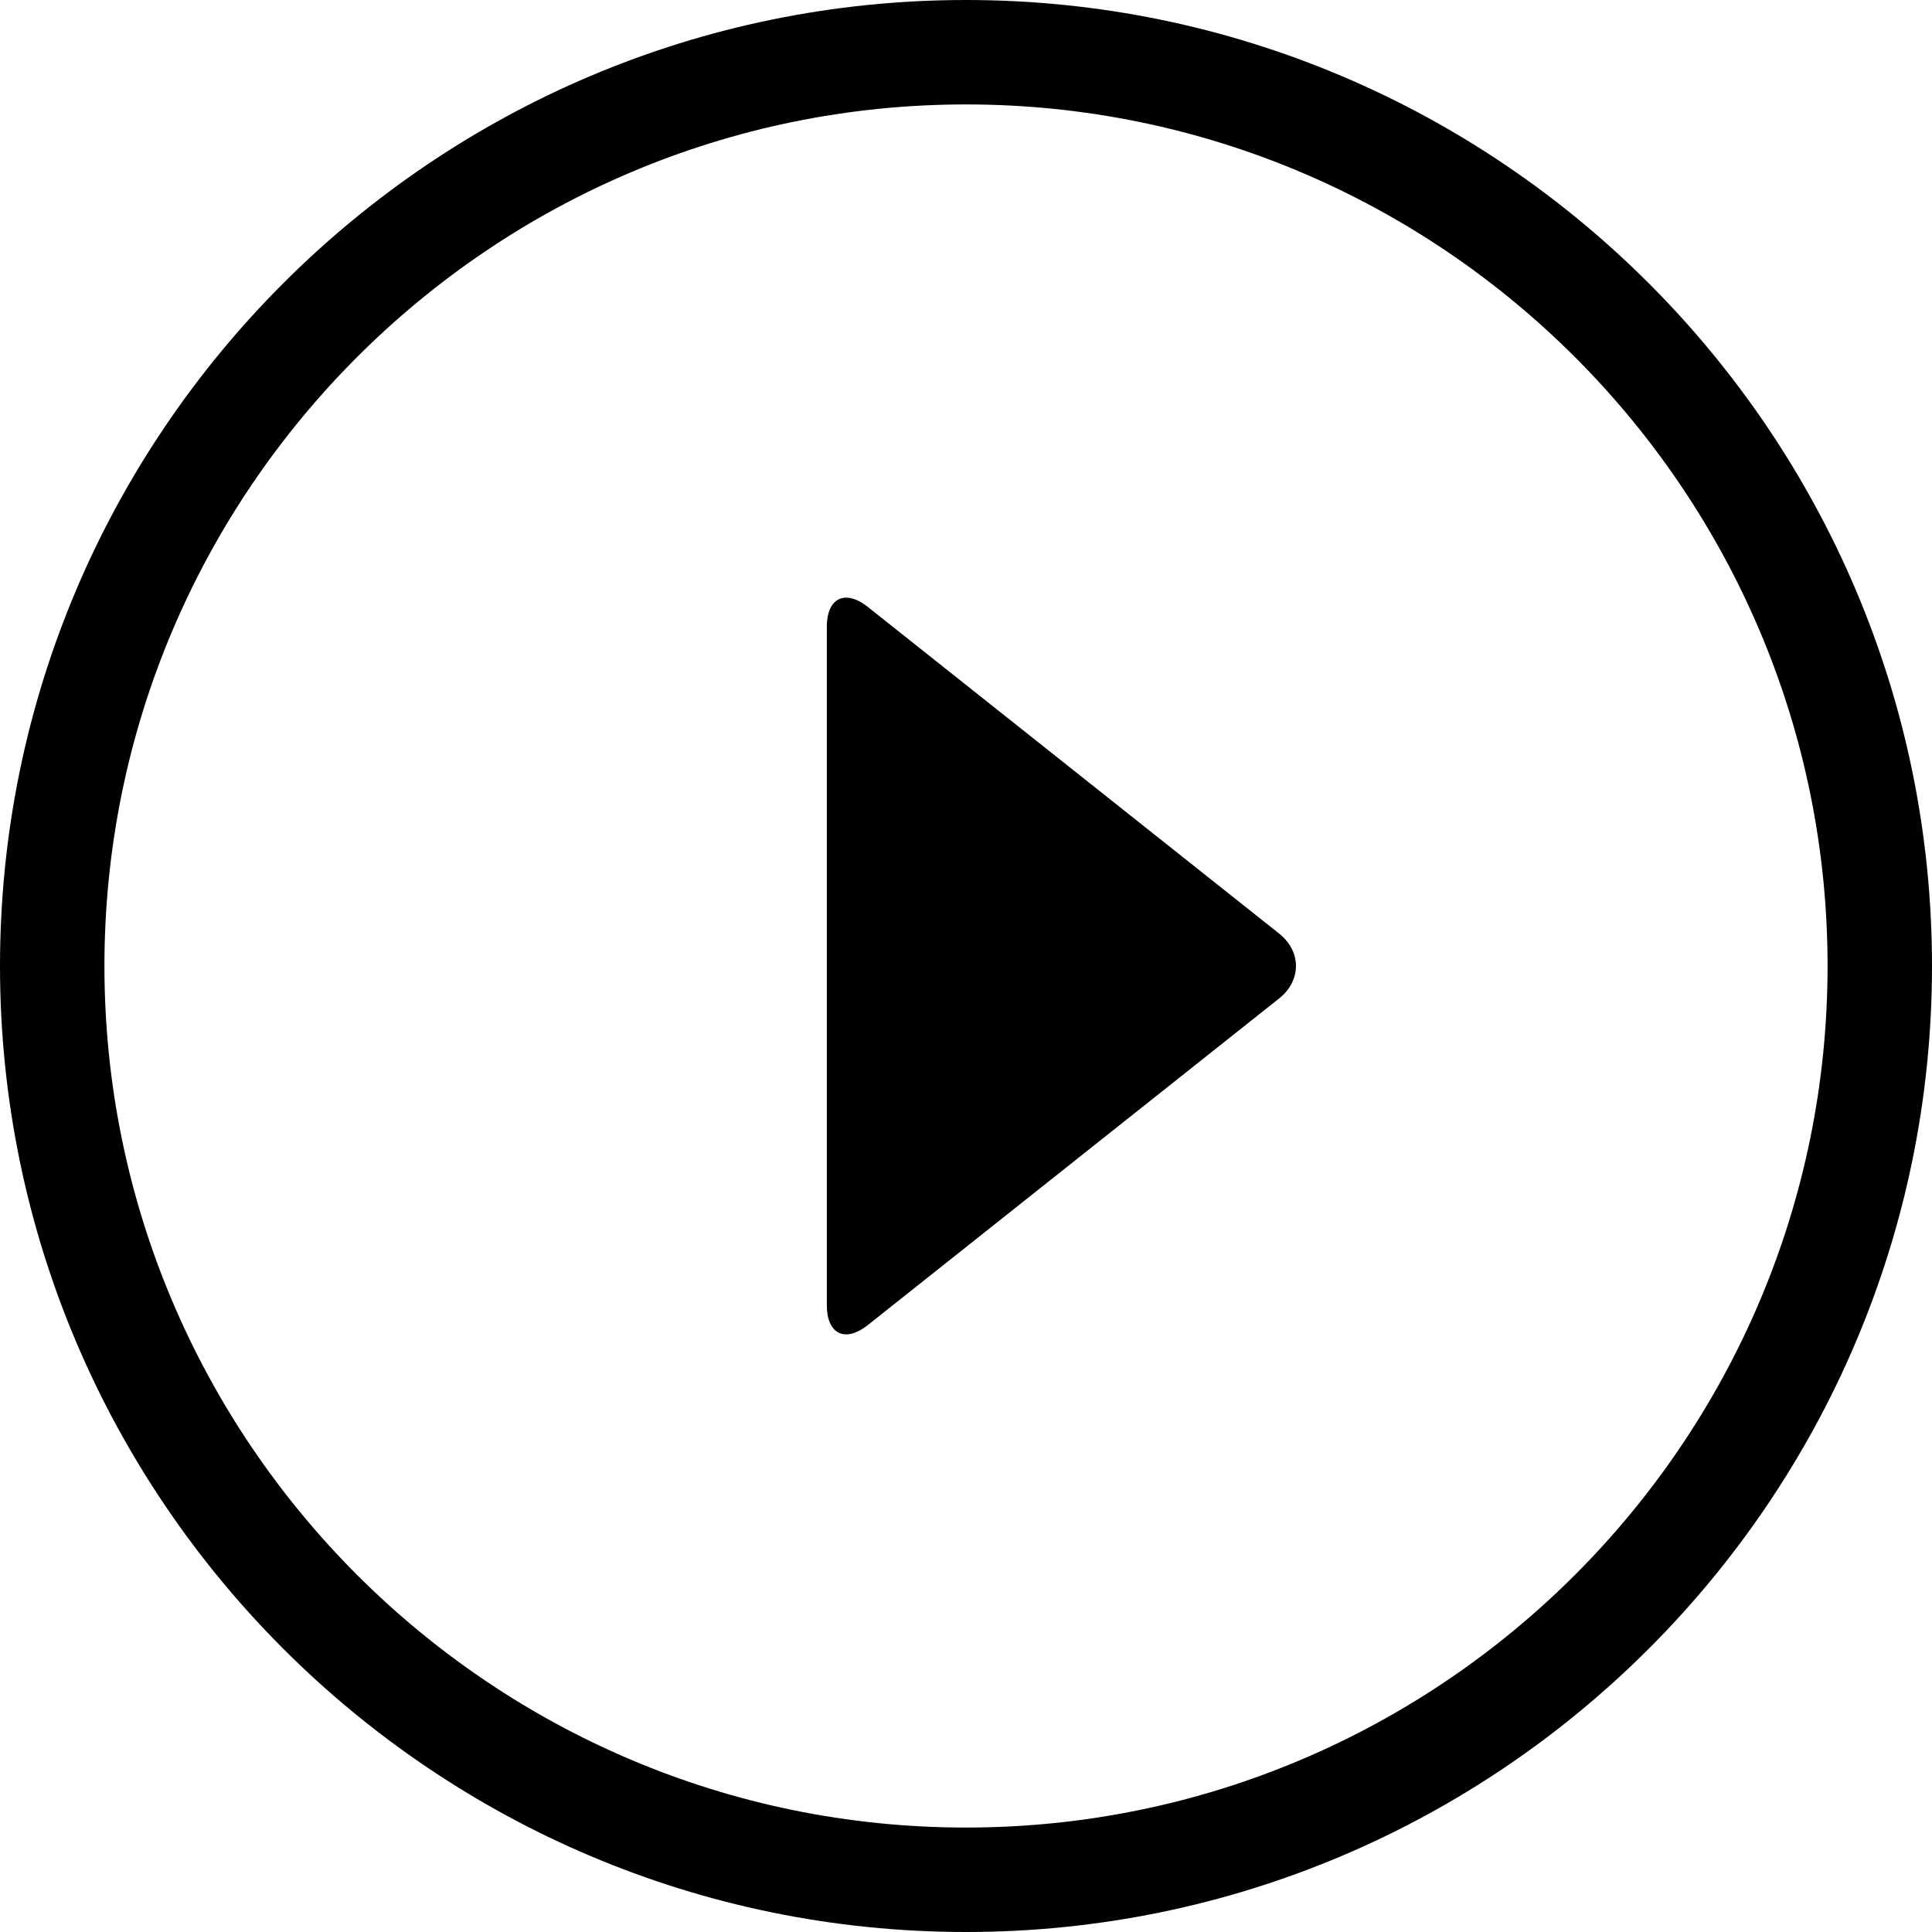 <svg xmlns="http://www.w3.org/2000/svg" width="320" height="320" viewBox="0 0 320 320"><path d="M160.001 0C71.775 0 0 71.774 0 160s71.775 160 160.001 160S320 248.226 320 160 248.227 0 160.001 0zm0 17.297c78.682 0 142.702 64.017 142.702 142.703S238.683 302.7 160 302.7 17.297 238.687 17.297 160c0-78.686 64.022-142.703 142.704-142.703zm-20.058 81.699c-1.802.127-2.994 1.817-2.994 4.79v112.43c0 4.758 3.048 6.228 6.773 3.27l68.135-54.106c3.725-2.958 3.725-7.8 0-10.758l-68.135-54.108c-1.396-1.109-2.697-1.594-3.779-1.518z"/></svg>